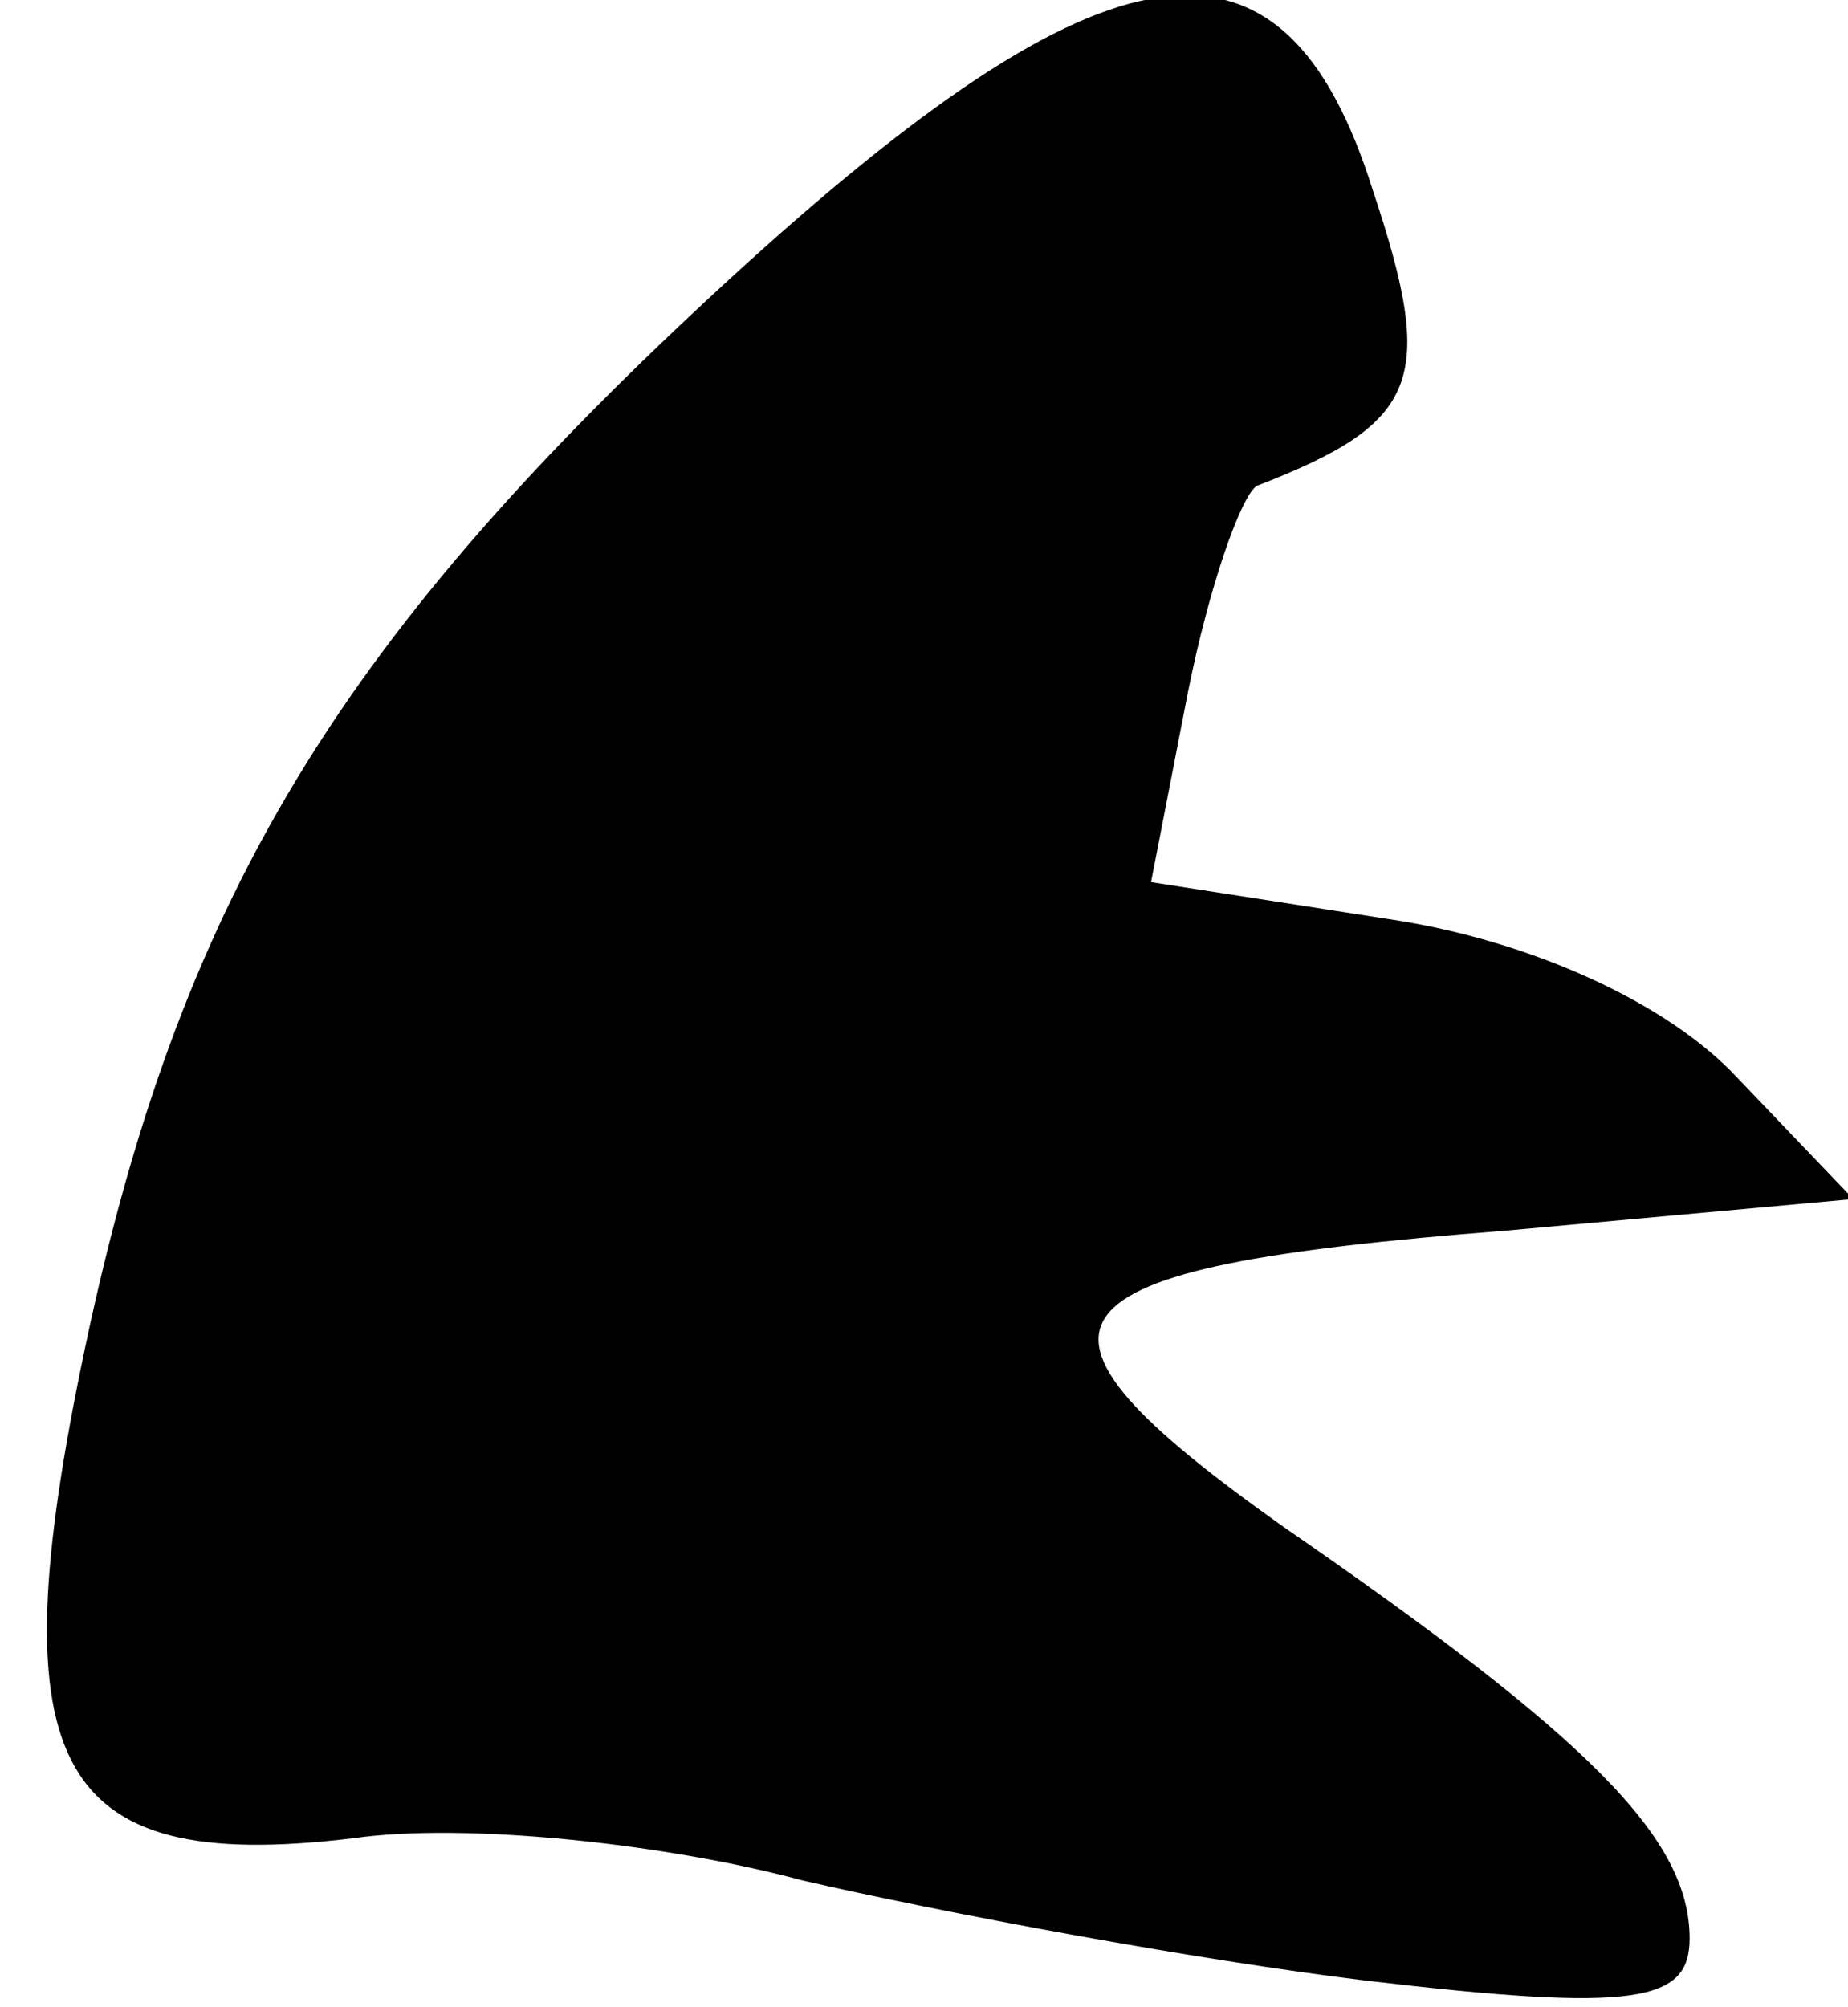 <?xml version="1.0" standalone="no"?>
<!DOCTYPE svg PUBLIC "-//W3C//DTD SVG 20010904//EN"
 "http://www.w3.org/TR/2001/REC-SVG-20010904/DTD/svg10.dtd">
<svg version="1.0" xmlns="http://www.w3.org/2000/svg"
 width="35pt" height="38pt" viewBox="0 0 35 38"
 preserveAspectRatio="xMidYMid meet">
<g transform="translate(0,38) scale(0.1,-0.1)"
fill="#000000" stroke="none">
<path fill="#000000" stroke="none" d="M138 327 c-73 -67 -103 -116 -121 -198
-18 -83 -8 -104 50 -97 21 3 59 -1 85 -8 26 -6 74 -15 107 -19 51 -6 61 -4 61
8 0 19 -19 38 -77 78 -55 39 -48 49 42 56 l66 6 -22 23 c-13 14 -39 26 -66 30
l-45 7 7 36 c4 20 10 37 13 39 31 12 34 20 22 56 -17 54 -50 49 -122 -17z"/>
</g>
</svg>
